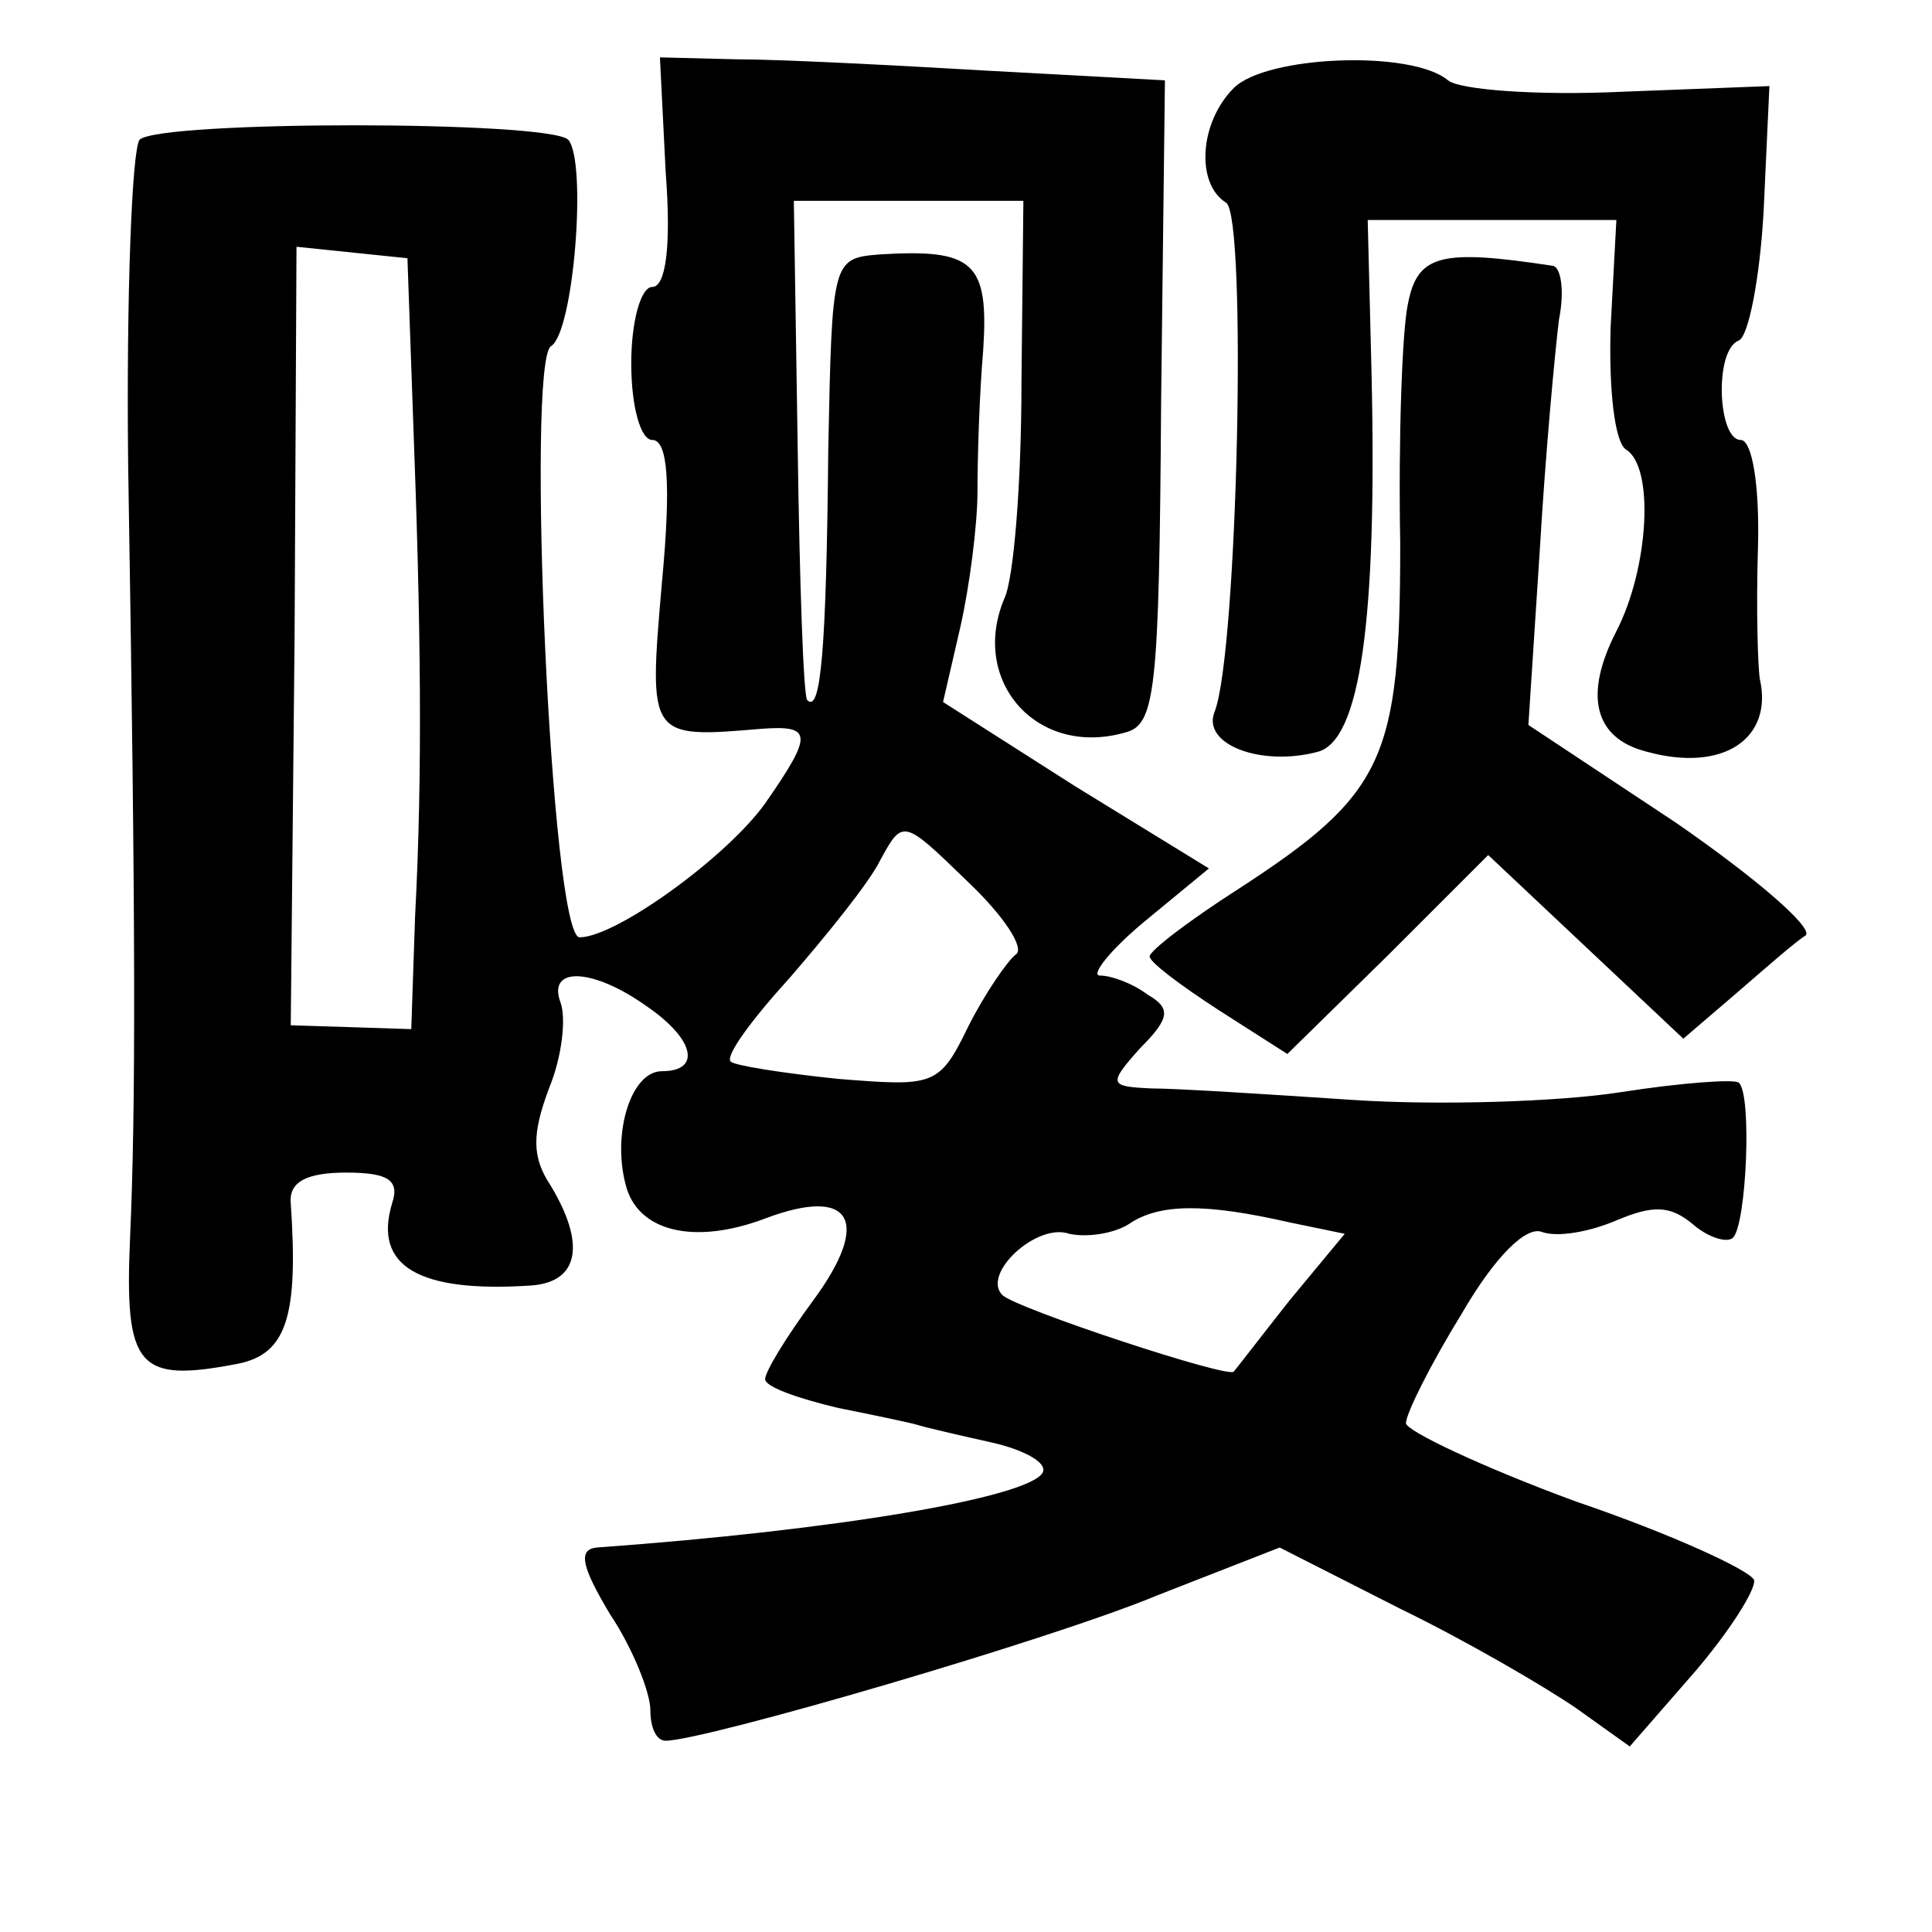<?xml version="1.0" standalone="no"?>
<!DOCTYPE svg PUBLIC "-//W3C//DTD SVG 20010904//EN"
 "http://www.w3.org/TR/2001/REC-SVG-20010904/DTD/svg10.dtd">
<svg version="1.0" xmlns="http://www.w3.org/2000/svg"
 width="101pt" height="101pt" viewBox="0 0 101 101"
 preserveAspectRatio="xMidYMid meet">
<g transform="translate(0,101) scale(0.1,-0.1)"
fill="#000000" stroke="none">
<path d="M348 920 c3 -39 0 -60 -7 -60 -6 0 -11 -18 -11 -40 0 -23 5 -40 11
-40 8 0 10 -22 5 -75 -7 -81 -7 -81 52 -76 27 2 27 -3 2 -39 -20 -28 -78 -70
-97 -70 -15 0 -28 300 -15 309 12 7 19 97 9 108 -11 10 -213 10 -224 0 -4 -5
-7 -81 -6 -170 4 -243 4 -336 1 -404 -3 -68 4 -76 56 -66 26 5 32 25 28 84 -1
11 8 16 29 16 22 0 28 -4 24 -16 -10 -33 14 -47 73 -43 25 2 28 22 10 52 -10
15 -10 27 -1 51 7 17 9 37 6 45 -7 19 17 18 45 -2 25 -17 29 -34 8 -34 -16 0
-26 -32 -19 -59 6 -25 36 -32 73 -18 45 17 56 -1 25 -43 -14 -19 -25 -37 -25
-41 0 -4 17 -10 38 -15 20 -4 39 -8 42 -9 3 -1 20 -5 38 -9 18 -4 30 -11 27
-16 -8 -13 -108 -30 -233 -39 -10 -1 -8 -10 7 -35 12 -18 21 -41 21 -50 0 -9
3 -16 8 -16 20 0 202 53 257 76 l64 25 63 -32 c35 -17 76 -41 92 -52 l28 -20
34 39 c18 21 32 43 31 48 -2 5 -43 24 -93 41 -49 18 -89 37 -89 41 0 5 13 31
29 57 18 31 34 46 42 43 8 -3 25 0 39 6 19 8 28 8 40 -2 8 -7 18 -10 21 -7 7
7 10 75 3 81 -2 2 -30 0 -62 -5 -32 -5 -95 -7 -140 -4 -45 3 -92 6 -105 6 -22
1 -23 2 -6 21 16 16 16 21 4 28 -8 6 -19 10 -25 10 -5 0 5 13 23 28 l34 28
-70 43 -69 44 9 39 c5 22 9 54 9 71 0 18 1 51 3 74 3 46 -5 53 -54 50 -25 -2
-25 -3 -27 -102 -1 -106 -4 -138 -11 -131 -2 2 -4 62 -5 133 l-2 128 60 0 60
0 -1 -95 c0 -52 -4 -103 -9 -113 -18 -43 17 -83 63 -70 16 4 18 20 19 173 l2
168 -92 5 c-51 3 -110 6 -132 6 l-40 1 3 -60z m-132 -130 c4 -106 5 -183 1
-259 l-2 -59 -31 1 -32 1 2 203 1 204 29 -3 29 -3 3 -85z m315 -279 c-4 -3
-16 -20 -25 -38 -15 -31 -18 -31 -68 -27 -29 3 -54 7 -56 9 -3 3 11 22 31 44
19 22 41 49 47 61 12 22 12 22 46 -11 19 -18 30 -35 25 -38z m143 -140 l29 -6
-29 -35 c-15 -19 -28 -36 -29 -37 -2 -4 -114 33 -121 40 -11 11 18 38 35 32 9
-2 23 0 31 5 16 11 40 11 84 1z"/>
<path d="M645 964 c-18 -18 -20 -50 -4 -60 11 -7 6 -235 -6 -266 -7 -17 24
-29 54 -21 22 6 31 68 28 198 l-2 80 65 0 65 0 -3 -56 c-1 -32 2 -60 8 -64 15
-9 12 -62 -5 -95 -17 -33 -12 -56 16 -63 40 -11 66 7 59 38 -1 6 -2 36 -1 68
1 33 -3 57 -9 57 -12 0 -14 47 -1 52 5 2 11 32 13 68 l3 65 -78 -3 c-43 -2
-84 1 -90 6 -19 16 -95 13 -112 -4z"/>
<path d="M736 851 c-3 -14 -5 -70 -4 -125 0 -113 -8 -131 -85 -181 -25 -16
-46 -32 -46 -35 0 -3 16 -15 36 -28 l36 -23 53 52 52 52 51 -48 51 -48 28 24
c15 13 31 27 36 30 4 4 -26 30 -68 59 l-77 51 6 92 c3 51 8 104 10 120 3 15 1
27 -3 28 -59 9 -71 6 -76 -20z"/>
</g>
</svg>
